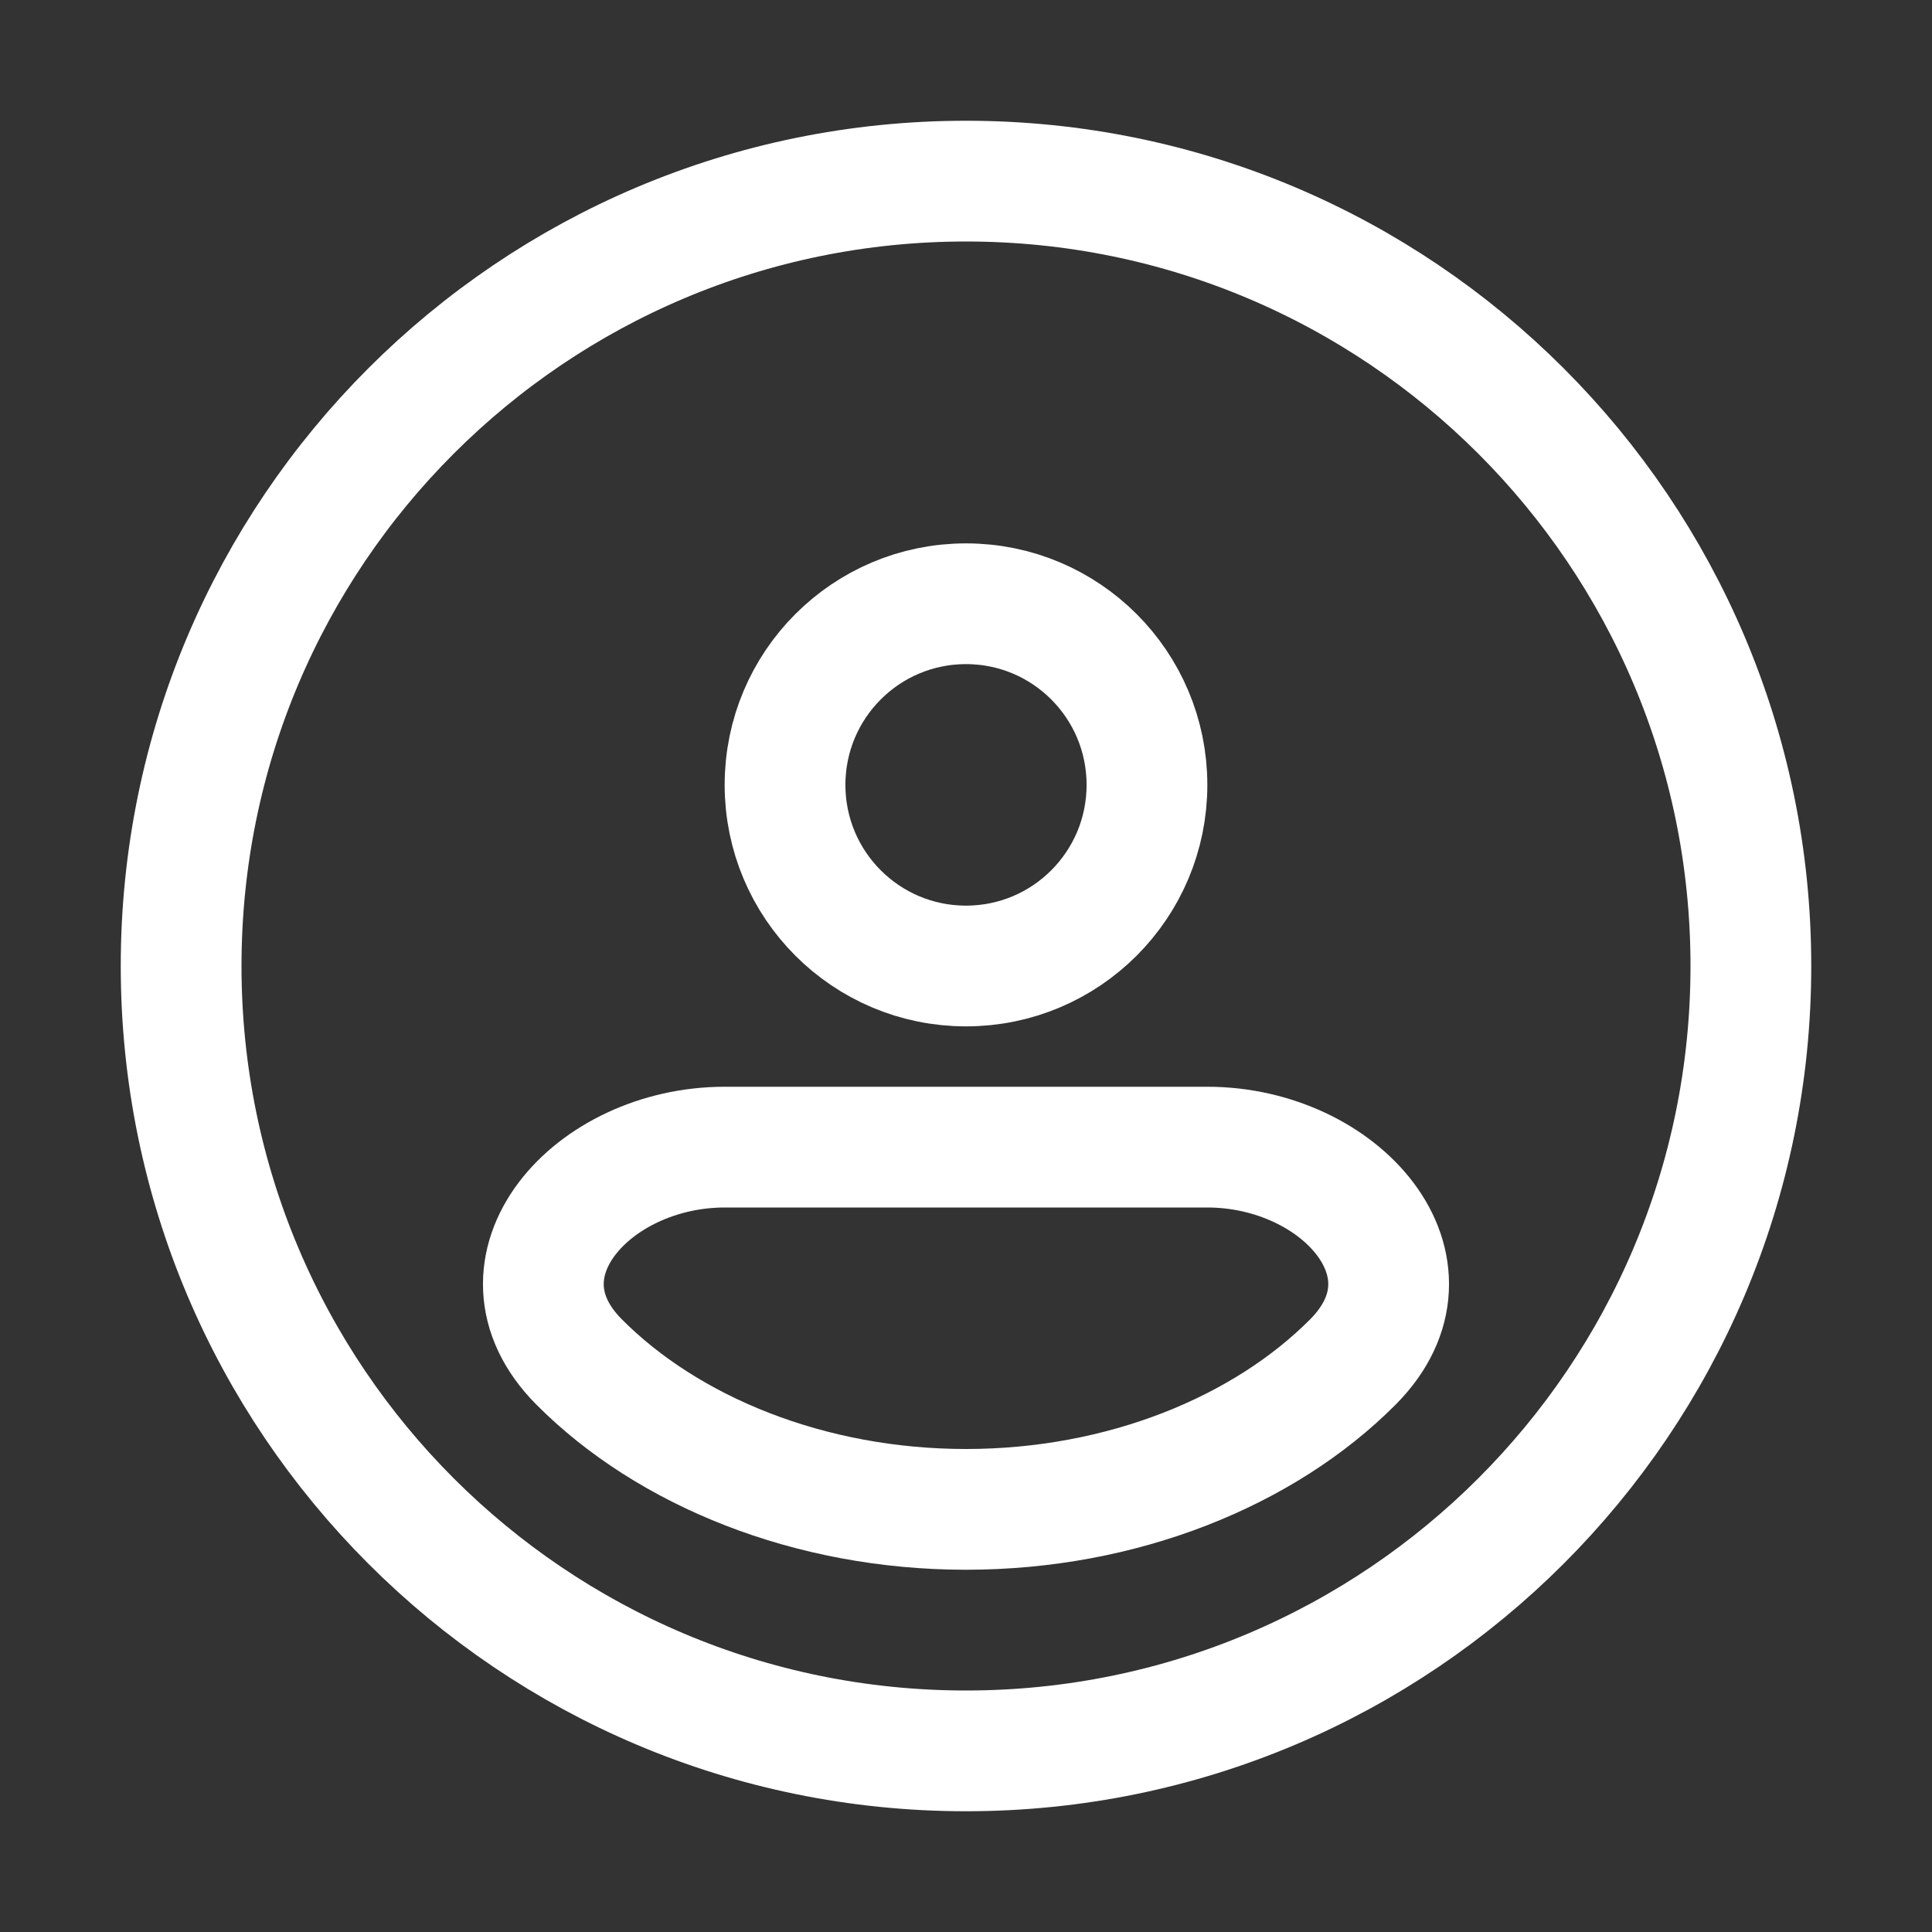 <svg width="24px" height="24px" viewBox="0 0 24 24" fill="none" xmlns="http://www.w3.org/2000/svg">
<rect x="0" y="0" width="24" height="24" fill="#333333" stroke="none"/>
<path d="M12 21.75C17.385 21.75 21.75 17.385 21.75 12C21.75 6.615 17.385 2.25 12 2.25C6.615 2.25 2.25 6.615 2.25 12C2.25 17.385 6.615 21.75 12 21.75Z" stroke="#fff" stroke-width="1.5" stroke-miterlimit="10" stroke-linecap="round" stroke-linejoin="round"/>
<path d="M12 12C13.242 12 14.248 10.993 14.248 9.75C14.248 8.507 13.242 7.5 12 7.5C10.758 7.5 9.752 8.507 9.752 9.75C9.752 10.993 10.758 12 12 12Z" stroke="#fff" stroke-width="1.5" stroke-miterlimit="10" stroke-linecap="round" stroke-linejoin="round"/>
<path d="M14.997 14.25C16.653 14.25 17.974 15.745 16.806 16.919C15.703 18.028 13.943 18.75 12 18.75C10.057 18.75 8.297 18.028 7.194 16.919C6.026 15.745 7.347 14.25 9.003 14.25L14.997 14.25Z" stroke="#fff" stroke-width="1.5" stroke-miterlimit="10" stroke-linecap="round" stroke-linejoin="round"/>
</svg>
